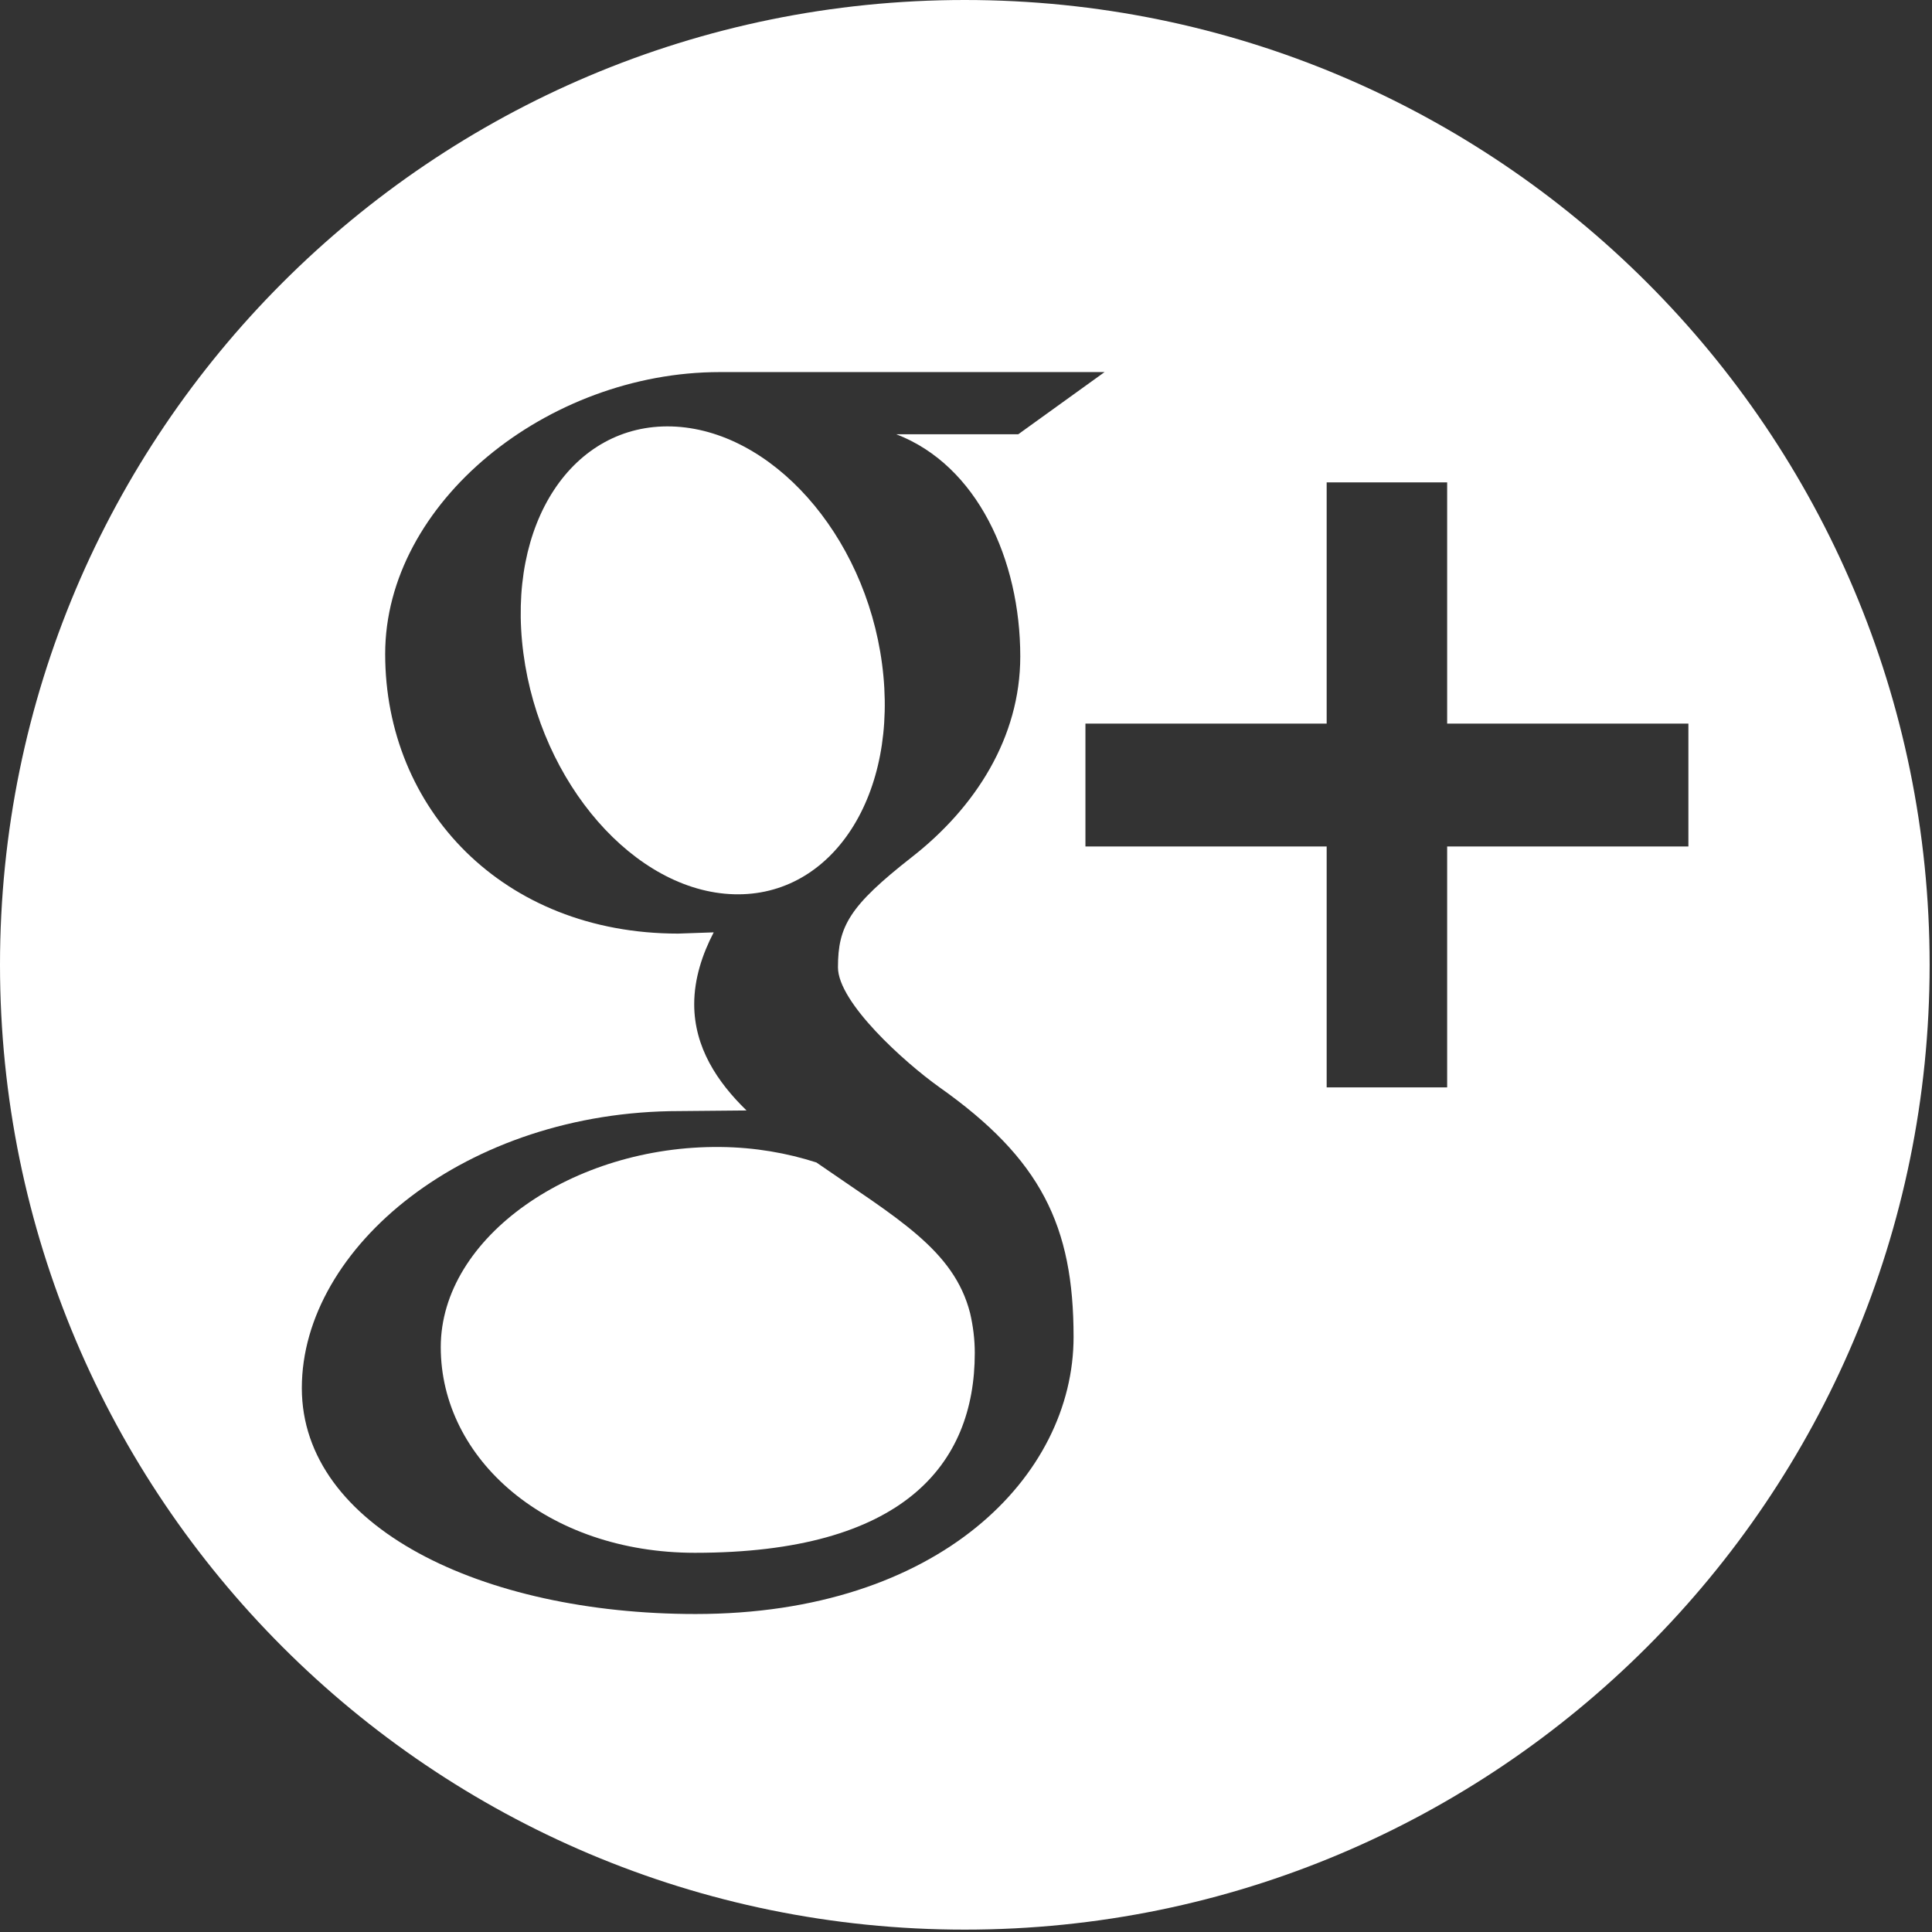<?xml version="1.0" encoding="UTF-8"?>
<svg width="22px" height="22px" viewBox="0 0 22 22" version="1.1" xmlns="http://www.w3.org/2000/svg" xmlns:xlink="http://www.w3.org/1999/xlink">
    <rect x="0" y="0" width="22" height="22" fill="#333333" stroke="none"/>
    <!-- Generator: Sketch 51.1 (57501) - http://www.bohemiancoding.com/sketch -->
    <title>googleplus-logo</title>
    <desc>Created with Sketch.</desc>
    <defs></defs>
    <g id="Page-1" stroke="none" stroke-width="1" fill="none" fill-rule="evenodd">
        <g id="googleplus-logo" fill="#FFFFFF" fill-rule="nonzero">
            <path d="M10.986,0 C4.919,0 0,4.919 0,10.986 C0,17.053 4.919,21.973 10.986,21.973 C17.053,21.973 21.973,17.053 21.973,10.986 C21.973,4.918 17.053,0 10.986,0 Z M7.921,18.379 C5.489,18.379 3.437,17.388 3.437,15.806 C3.437,14.201 5.309,12.651 7.741,12.652 L8.501,12.645 C8.168,12.322 7.905,11.926 7.905,11.435 C7.905,11.144 7.998,10.865 8.127,10.617 L7.722,10.631 C5.724,10.631 4.386,9.209 4.386,7.447 C4.386,5.724 6.233,4.237 8.197,4.237 L12.578,4.237 L11.595,4.945 L10.206,4.945 C11.128,5.299 11.618,6.373 11.618,7.475 C11.618,8.399 11.106,9.196 10.382,9.761 C9.675,10.315 9.542,10.545 9.542,11.015 C9.542,11.416 10.3,12.097 10.695,12.379 C11.853,13.197 12.225,13.957 12.225,15.224 C12.225,16.806 10.694,18.379 7.921,18.379 Z M16.479,9.639 L16.479,12.382 L15.107,12.382 L15.107,9.639 L12.36,9.639 L12.36,8.24 L15.107,8.24 L15.107,5.493 L16.479,5.493 L16.479,8.24 L19.226,8.24 L19.226,9.639 L16.479,9.639 Z" id="Shape"></path>
            <path d="M9.296,13.237 C8.963,13.13 8.597,13.065 8.205,13.061 C6.524,13.043 5.019,14.086 5.019,15.34 C5.019,16.619 6.233,17.682 7.914,17.682 C10.278,17.682 11.1,16.683 11.1,15.406 C11.1,15.252 11.081,15.101 11.047,14.954 C10.863,14.229 10.208,13.87 9.296,13.237 Z" id="Shape"></path>
            <path d="M10.044,7.56 C9.849,6.079 8.777,4.89 7.649,4.856 C6.522,4.823 5.765,5.956 5.96,7.439 C6.155,8.921 7.228,10.15 8.356,10.183 C9.482,10.217 10.241,9.043 10.044,7.56 Z" id="Shape"></path>
        </g>
    </g>
</svg>